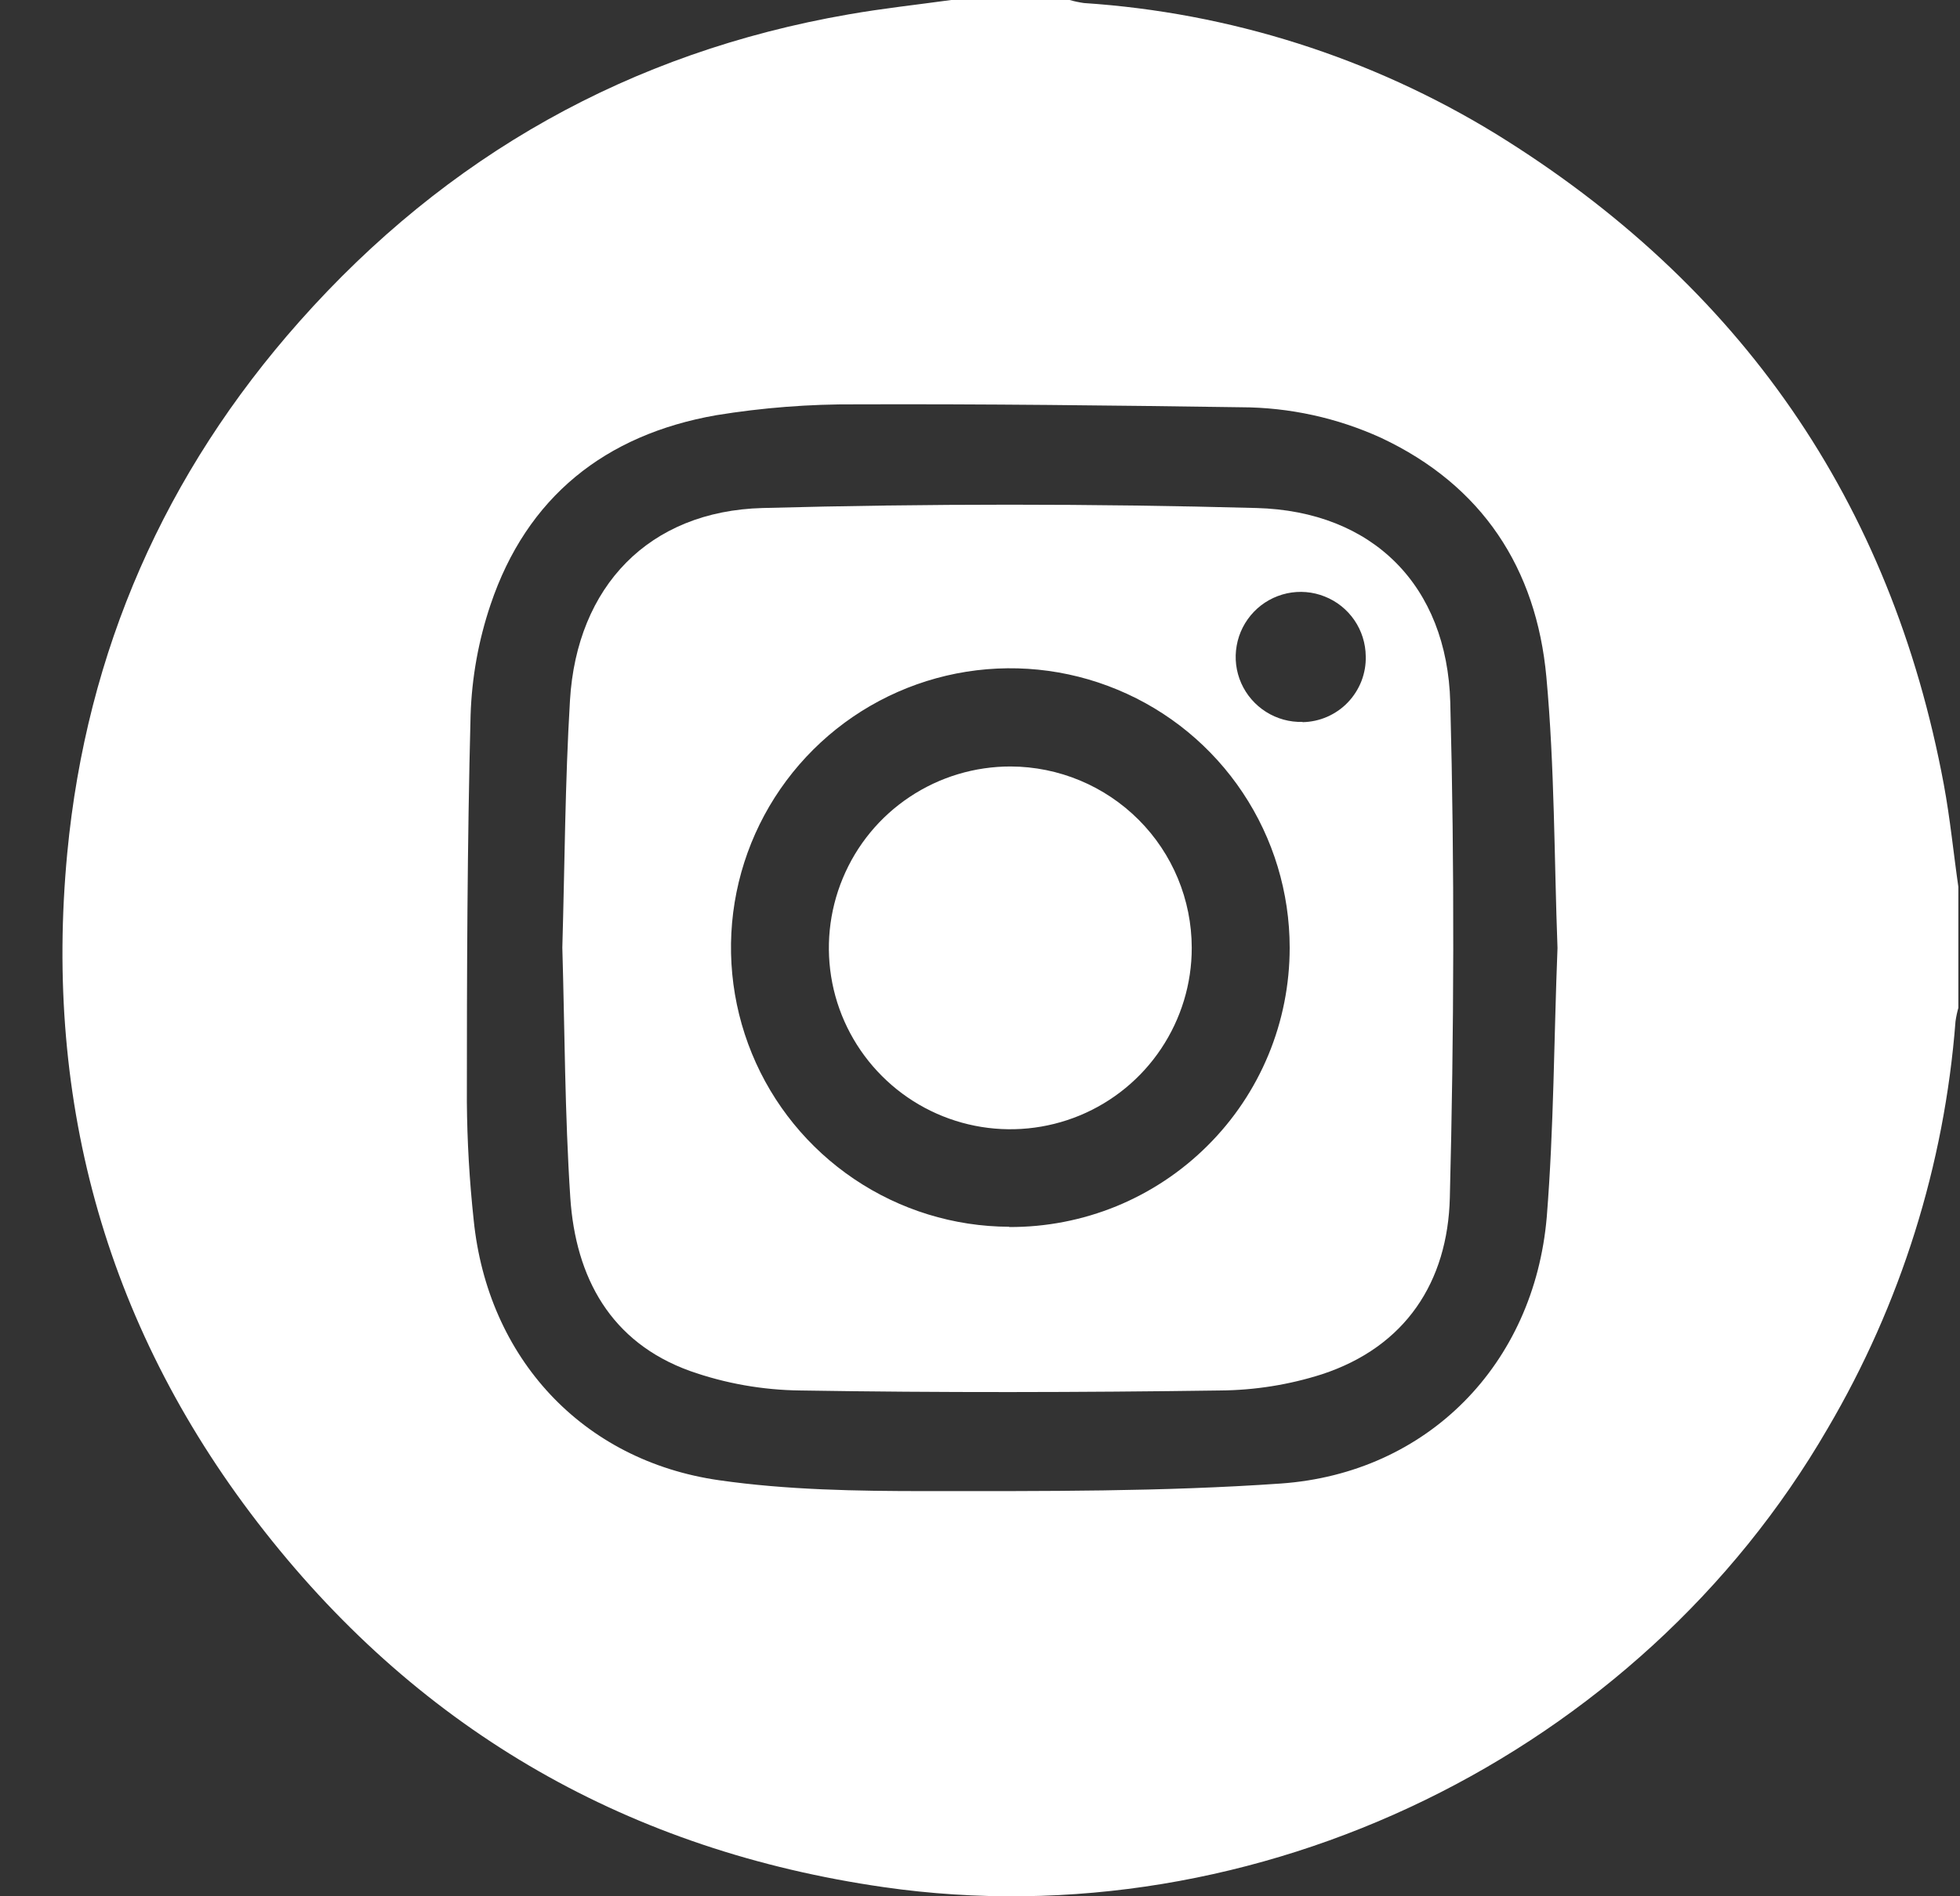 <svg width="31" height="30" viewBox="0 0 31 30" fill="none" xmlns="http://www.w3.org/2000/svg">
<rect x="0" y="0" width="31" height="30" fill="#333333" stroke="none"/>
<g clip-path="url(#clip0_9_1491)">
<path d="M30.744 12.411C29.909 7.93 27.525 4.502 23.654 2.115C21.683 0.909 19.449 0.2 17.143 0.048C17.067 0.037 16.991 0.021 16.917 0L15.043 0C14.503 0.075 13.961 0.133 13.425 0.227C9.963 0.827 7.066 2.461 4.738 5.084C2.608 7.484 1.369 10.296 1.064 13.494C0.687 17.471 1.707 21.081 4.186 24.23C6.685 27.409 9.972 29.28 13.981 29.856C19.879 30.704 25.917 27.757 28.906 22.601C30.062 20.636 30.754 18.432 30.929 16.158C30.94 16.081 30.956 16.006 30.978 15.931V14.058C30.898 13.508 30.845 12.954 30.744 12.411ZM24.464 19.255C24.264 21.582 22.581 23.306 20.258 23.47C18.392 23.6 16.513 23.59 14.641 23.59C13.551 23.59 12.448 23.572 11.373 23.418C9.207 23.108 7.713 21.481 7.492 19.302C7.425 18.681 7.389 18.058 7.384 17.433C7.384 15.393 7.39 13.353 7.443 11.314C7.462 10.72 7.568 10.131 7.758 9.568C8.332 7.86 9.574 6.877 11.327 6.569C12.059 6.45 12.799 6.392 13.541 6.397C15.57 6.39 17.6 6.414 19.63 6.443C20.394 6.445 21.149 6.61 21.844 6.927C23.443 7.678 24.3 8.991 24.458 10.71C24.589 12.136 24.581 13.575 24.634 14.998C24.577 16.429 24.577 17.846 24.464 19.255Z" fill="white"/>
<path d="M22.938 11.112C22.888 9.265 21.712 8.086 19.873 8.037C17.274 7.967 14.671 7.967 12.062 8.037C10.263 8.085 9.124 9.277 9.015 11.078C8.937 12.377 8.932 13.671 8.894 14.992C8.932 16.292 8.933 17.624 9.02 18.947C9.104 20.212 9.658 21.236 10.912 21.689C11.472 21.887 12.061 21.991 12.655 21.998C14.869 22.034 17.084 22.029 19.299 21.998C19.845 21.994 20.387 21.908 20.907 21.742C22.233 21.307 22.898 20.276 22.931 18.949C22.997 16.34 23.007 13.723 22.938 11.112ZM15.961 19.408C15.087 19.405 14.235 19.142 13.511 18.654C12.787 18.166 12.223 17.475 11.892 16.667C11.561 15.859 11.476 14.971 11.649 14.115C11.822 13.259 12.245 12.474 12.864 11.858C13.483 11.242 14.27 10.824 15.127 10.655C15.984 10.487 16.871 10.576 17.677 10.912C18.484 11.247 19.172 11.814 19.656 12.541C20.14 13.267 20.398 14.121 20.398 14.994C20.398 15.576 20.284 16.153 20.061 16.69C19.838 17.228 19.511 17.716 19.098 18.126C18.686 18.537 18.196 18.862 17.658 19.083C17.119 19.303 16.543 19.415 15.961 19.412V19.408ZM20.602 11.421C20.398 11.427 20.196 11.371 20.024 11.262C19.851 11.153 19.715 10.995 19.632 10.809C19.549 10.622 19.524 10.415 19.56 10.214C19.595 10.013 19.69 9.827 19.832 9.679C19.973 9.532 20.155 9.431 20.355 9.387C20.555 9.344 20.762 9.361 20.952 9.437C21.142 9.512 21.305 9.642 21.421 9.811C21.536 9.979 21.599 10.178 21.601 10.382C21.605 10.517 21.581 10.65 21.533 10.775C21.484 10.9 21.411 11.015 21.318 11.112C21.226 11.209 21.114 11.286 20.991 11.34C20.868 11.394 20.736 11.422 20.602 11.425V11.421Z" fill="white"/>
<path d="M18.849 14.994C18.85 15.562 18.681 16.117 18.366 16.589C18.051 17.062 17.602 17.43 17.078 17.647C16.553 17.864 15.976 17.921 15.419 17.81C14.862 17.699 14.35 17.425 13.949 17.023C13.548 16.622 13.274 16.11 13.164 15.553C13.054 14.995 13.112 14.418 13.33 13.894C13.548 13.369 13.916 12.921 14.389 12.607C14.862 12.292 15.418 12.125 15.986 12.126C16.745 12.129 17.472 12.432 18.009 12.969C18.546 13.506 18.848 14.234 18.849 14.994Z" fill="white"/>
</g>
<defs>
<clipPath id="clip0_9_1491">
<rect width="29.987" height="30" fill="white" transform="translate(0.987)"/>
</clipPath>
</defs>
</svg>
